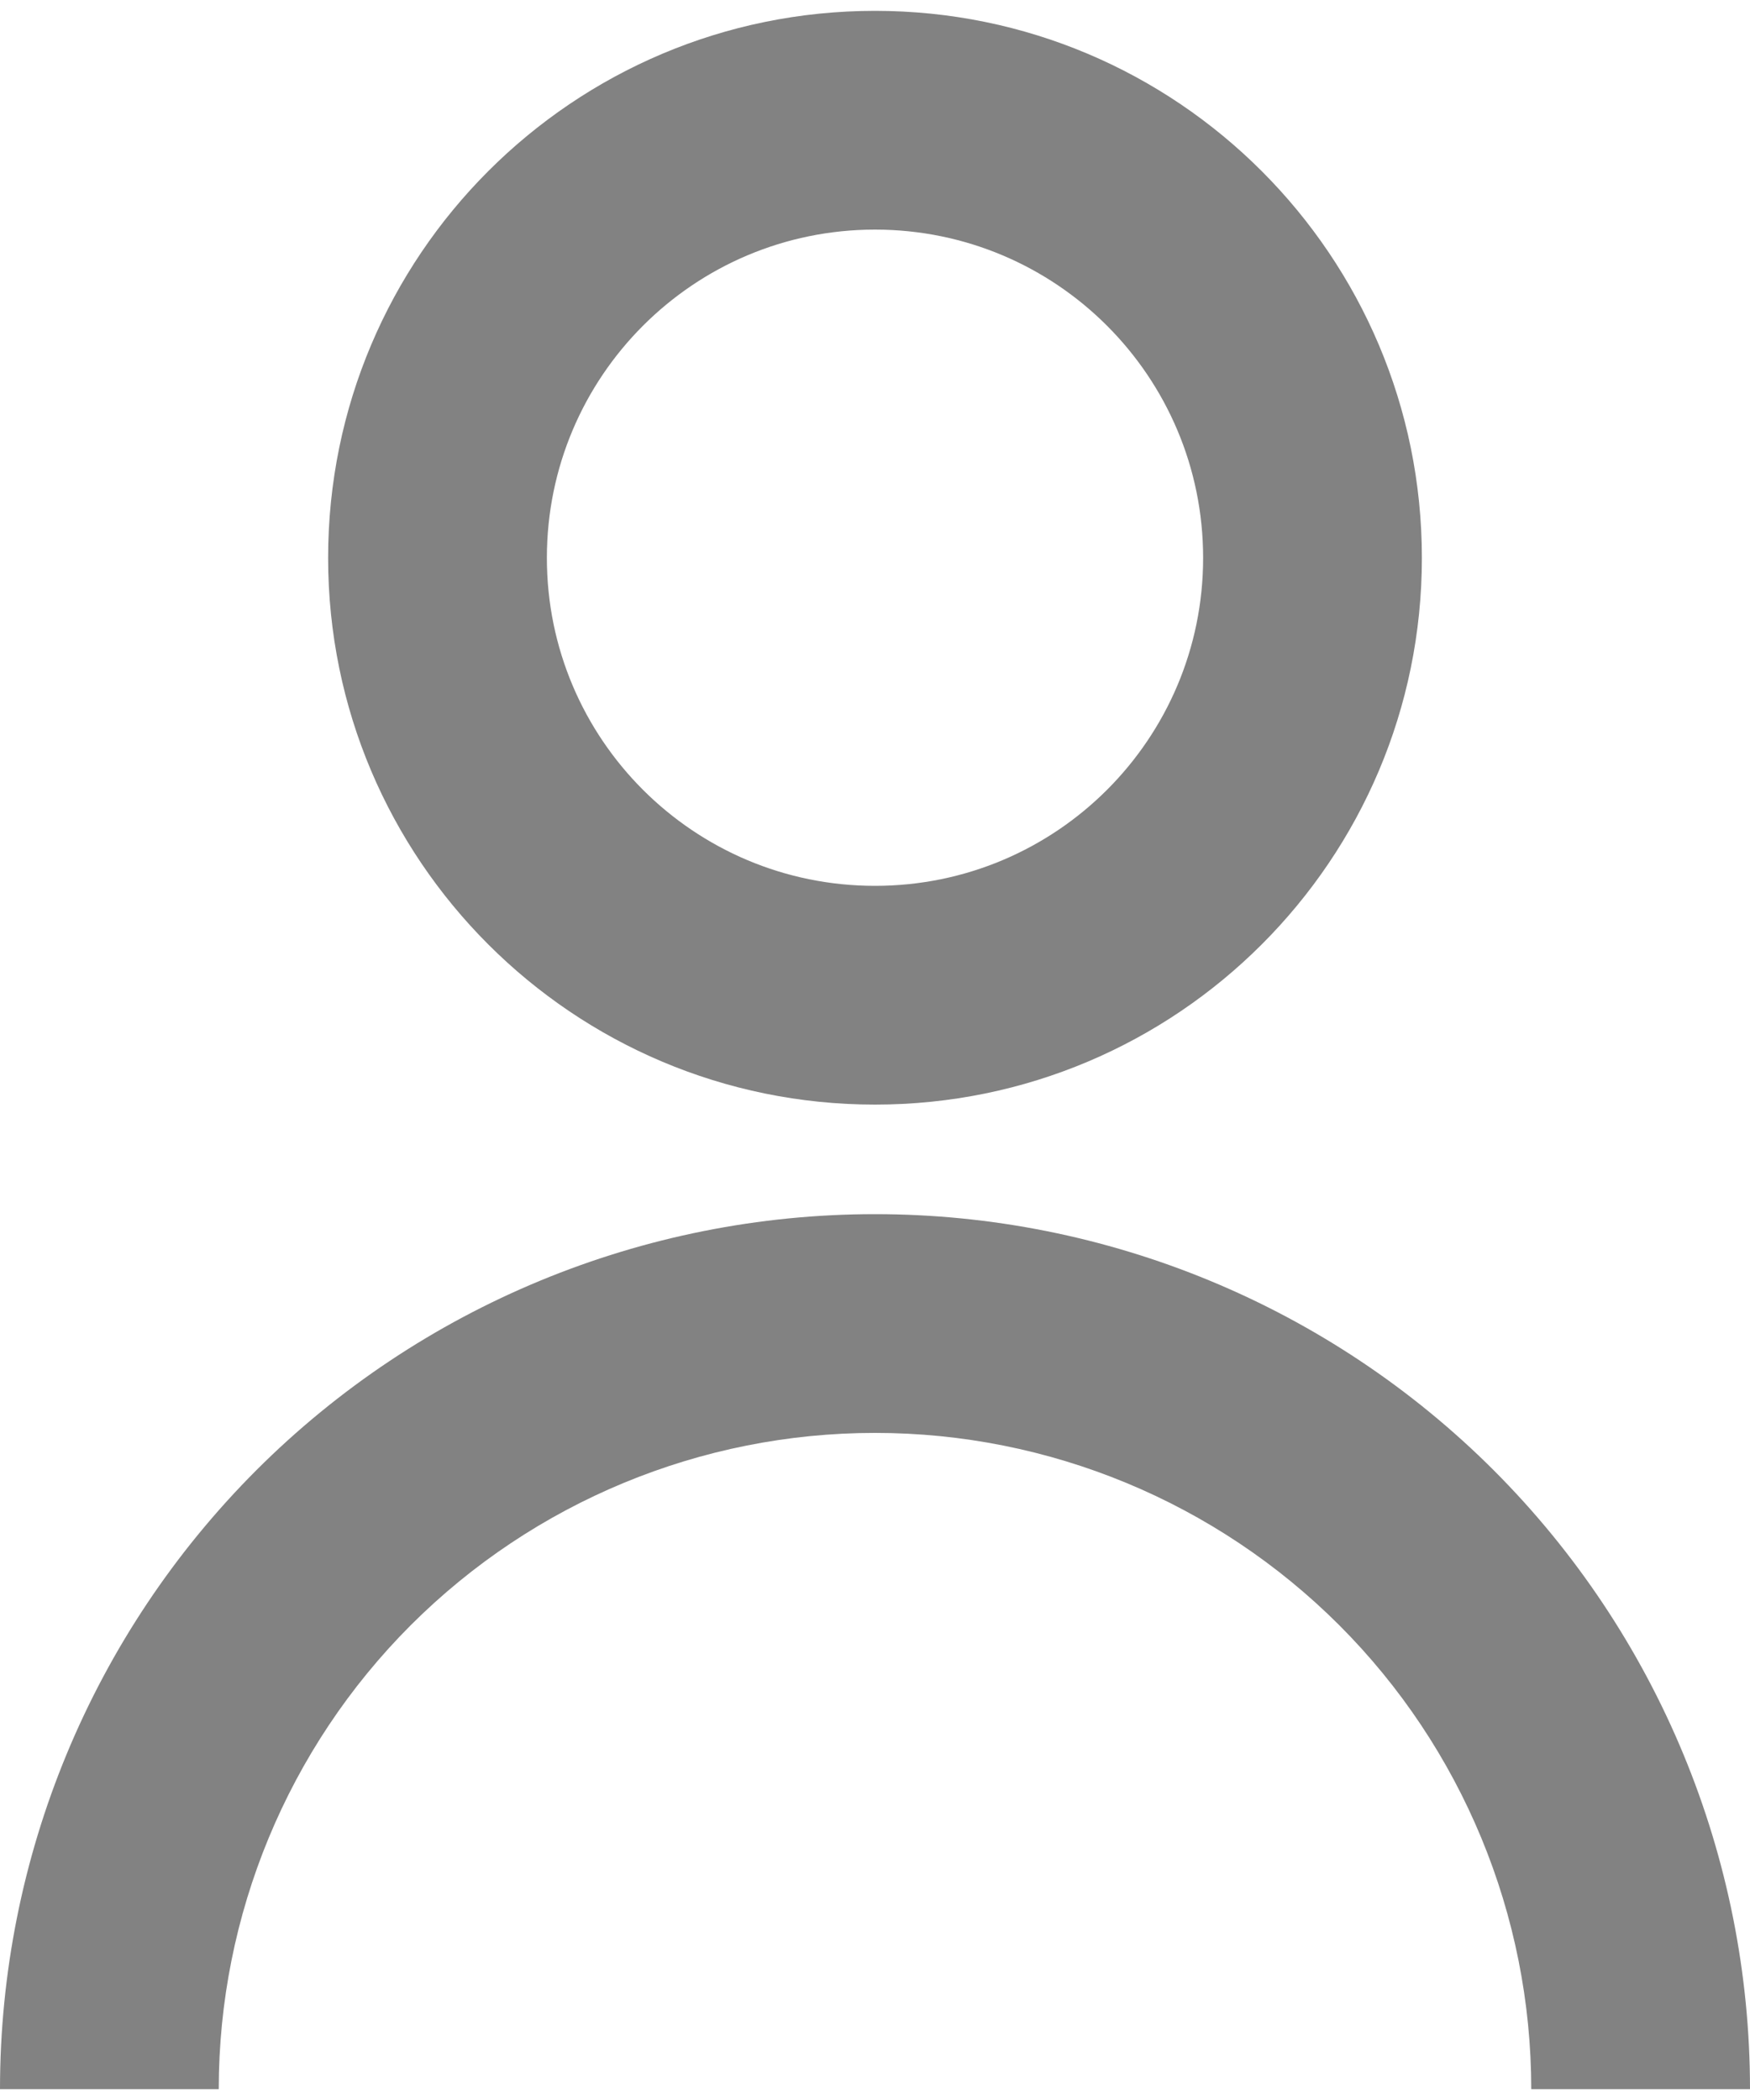 <svg width="10" height="12" viewBox="0 0 10 12" fill="none" xmlns="http://www.w3.org/2000/svg">
<path d="M1.875 3.188C1.875 1.462 3.274 0.062 5 0.062C6.726 0.062 8.125 1.462 8.125 3.188C8.125 4.913 6.726 6.312 5 6.312C3.274 6.312 1.875 4.913 1.875 3.188ZM5 5.062C6.036 5.062 6.875 4.223 6.875 3.188C6.875 2.152 6.036 1.312 5 1.312C3.964 1.312 3.125 2.152 3.125 3.188C3.125 4.223 3.964 5.062 5 5.062Z" fill="#828282"/>
<path d="M1.464 8.402C0.527 9.34 0 10.611 0 11.938H1.25C1.25 10.943 1.645 9.989 2.348 9.286C3.052 8.583 4.005 8.188 5 8.188C5.995 8.188 6.948 8.583 7.652 9.286C8.355 9.989 8.75 10.943 8.75 11.938H10C10 10.611 9.473 9.34 8.536 8.402C7.598 7.464 6.326 6.938 5 6.938C3.674 6.938 2.402 7.464 1.464 8.402Z" fill="#828282"/>
</svg>

